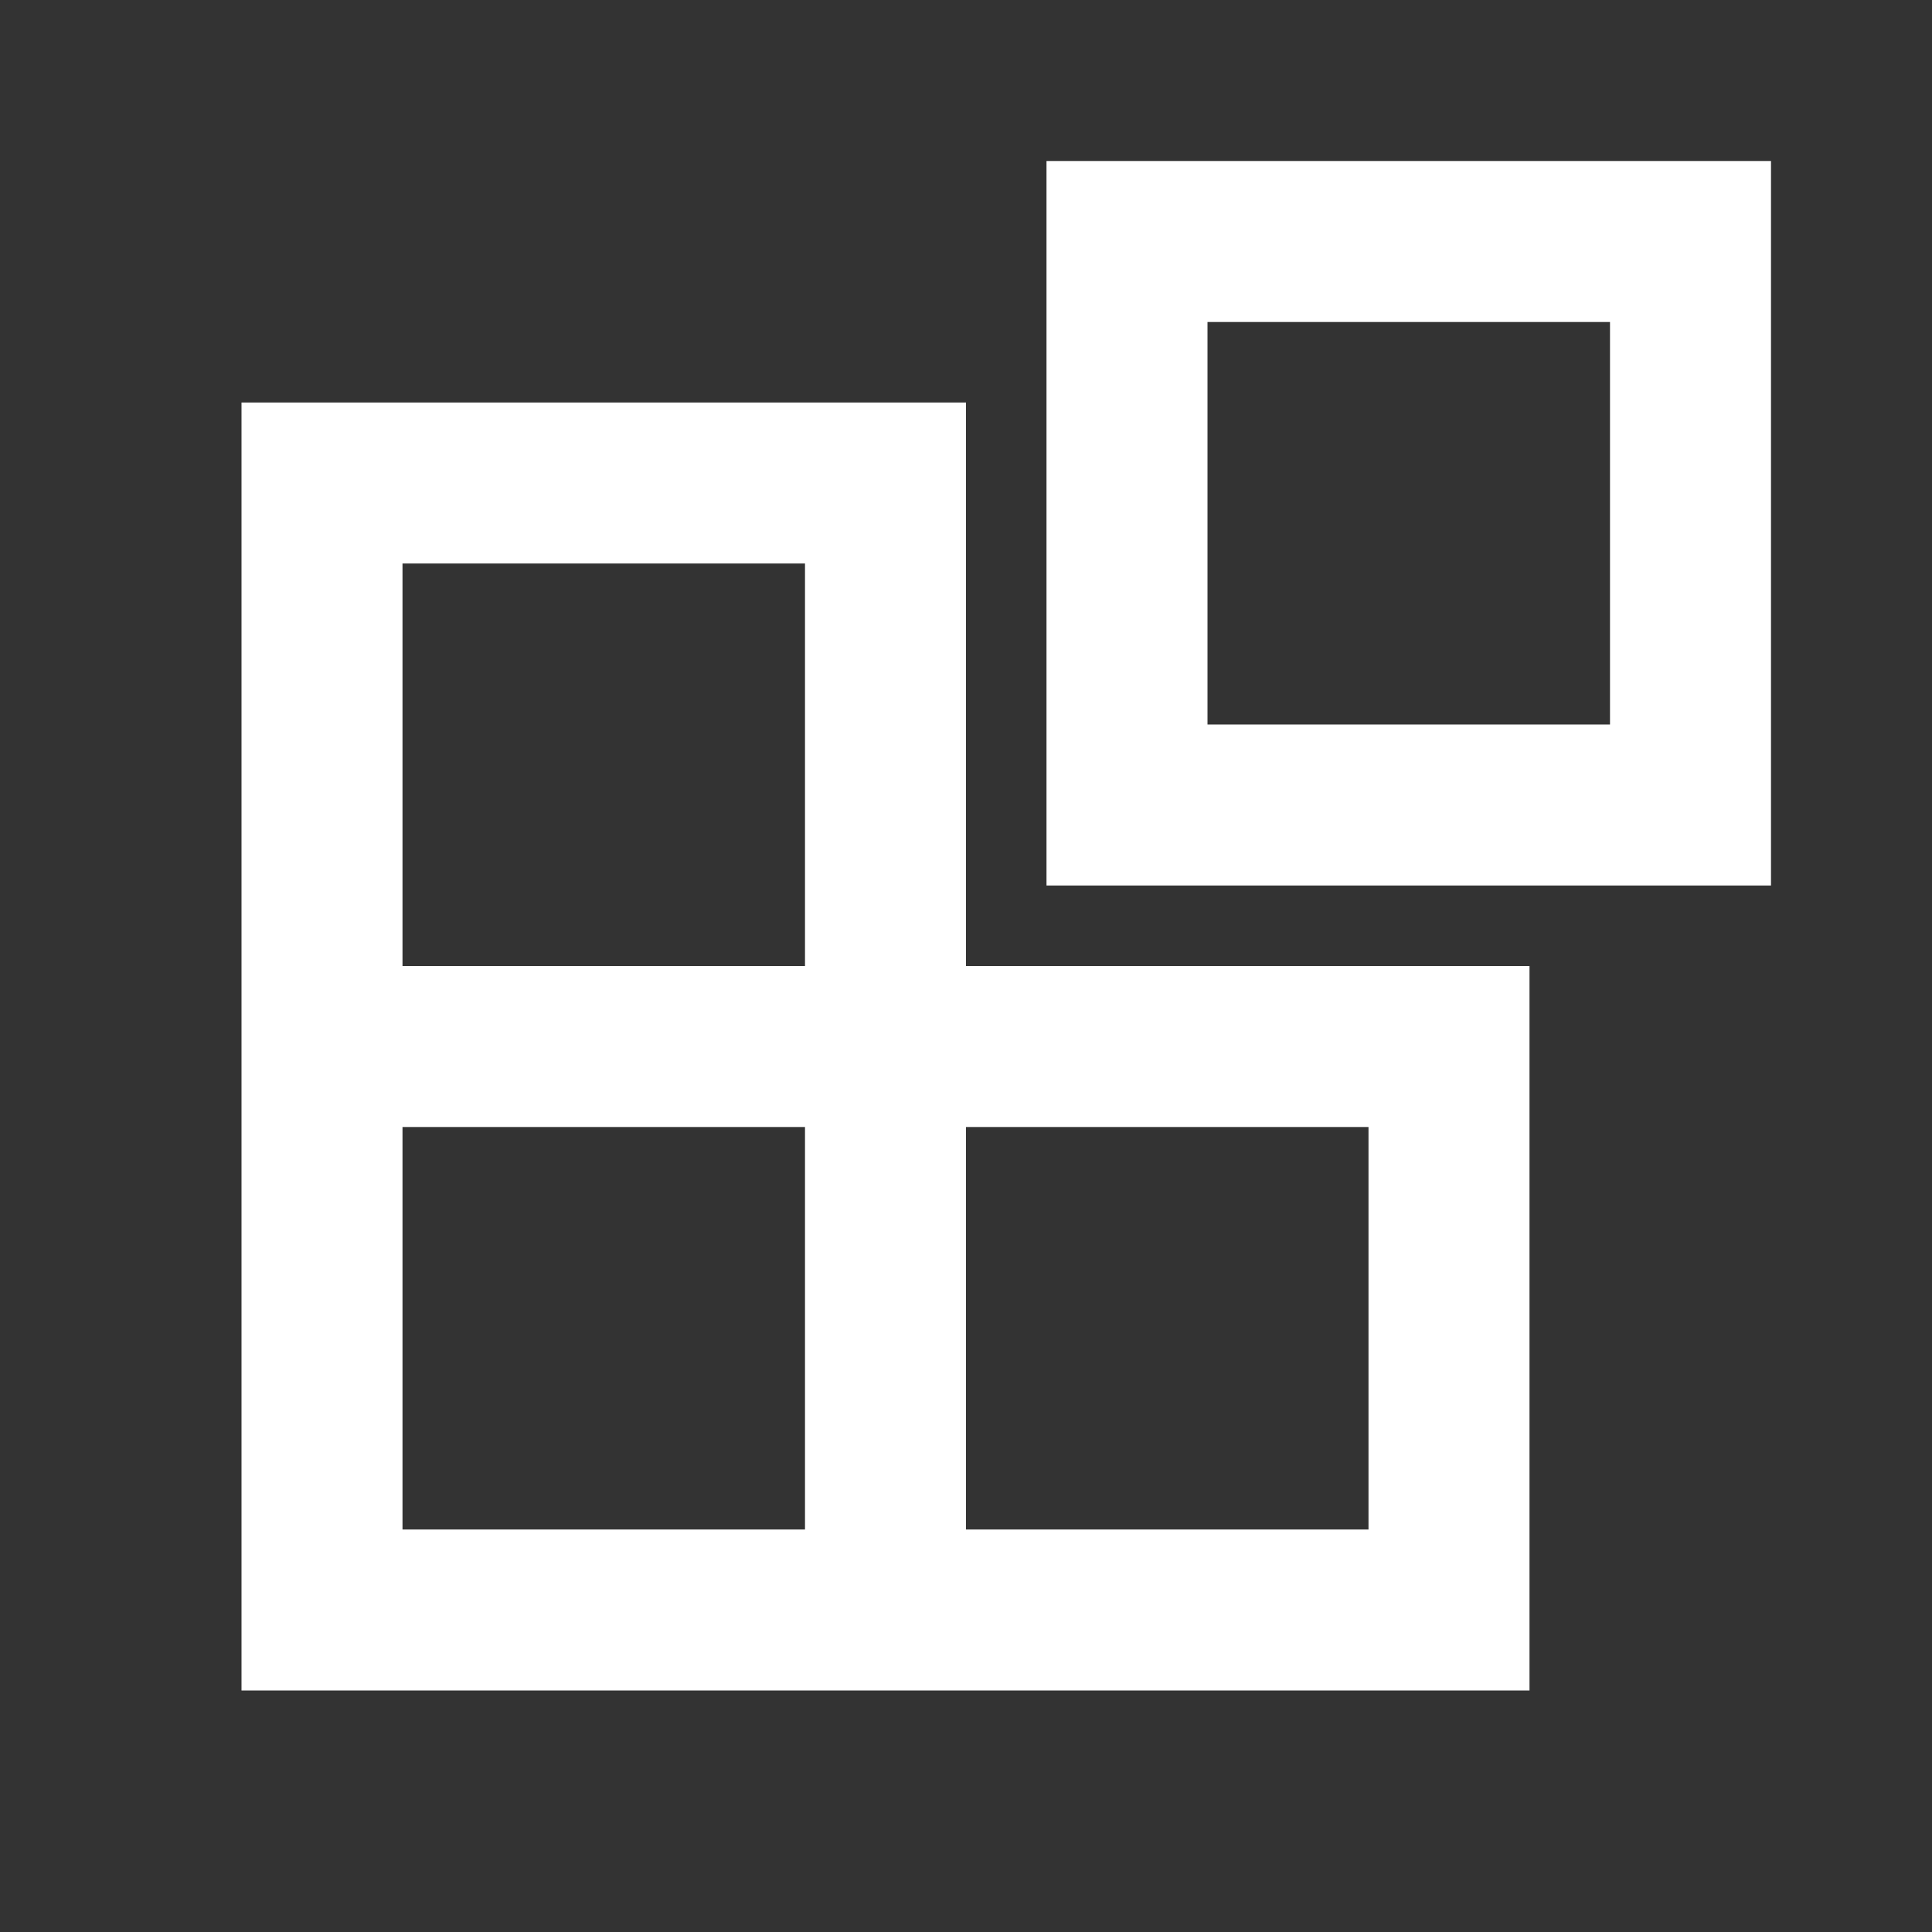 <svg width="512" height="512" viewBox="0 0 512 512" fill="none" xmlns="http://www.w3.org/2000/svg">
<rect x="0" y="0" width="512" height="512" fill="#333333" stroke="none"/>
<path fill-rule="evenodd" clip-rule="evenodd" d="M320 85.335H426.667V192.001H320V85.335ZM277.333 42.668H320H426.667H469.333V85.335V192.001V234.668H426.667H320H277.333V192.001V85.335V42.668ZM106.667 149.335H213.333V256.001H106.667V149.335ZM362.667 256.001H256V149.335V106.668H213.333H106.667H64V149.335V256.001V298.668V405.335V448.001H106.667H213.333H256H362.667H405.333V405.335V298.668V256.001H362.667ZM213.333 298.668V405.335H106.667V298.668H213.333ZM362.667 405.335H256V298.668H362.667V405.335Z" fill="white"/>
</svg>
